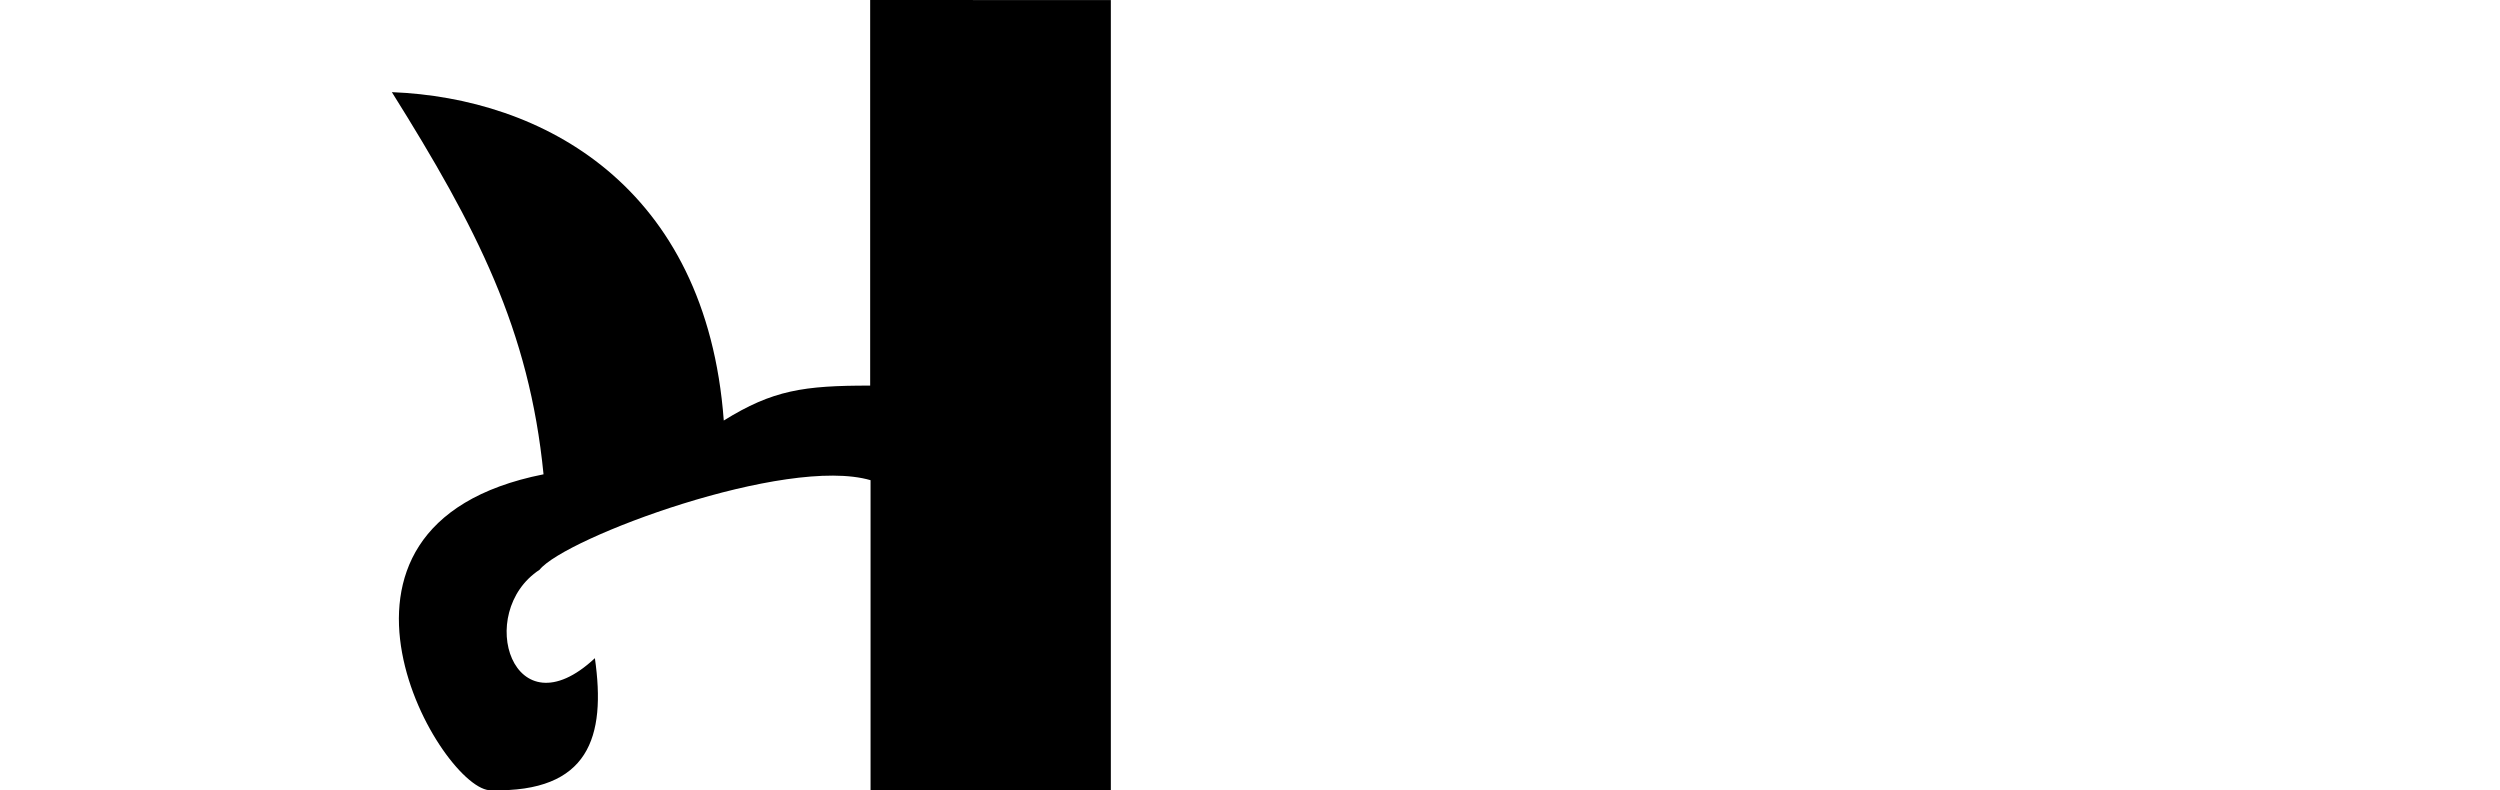 <?xml version="1.0" encoding="UTF-8" standalone="no"?>
<!-- Created with Inkscape (http://www.inkscape.org/) -->

<svg
   xmlns:dc="http://purl.org/dc/elements/1.1/"
   xmlns:cc="http://creativecommons.org/ns#"
   xmlns:rdf="http://www.w3.org/1999/02/22-rdf-syntax-ns#"
   xmlns:svg="http://www.w3.org/2000/svg"
   xmlns="http://www.w3.org/2000/svg"
   xmlns:sodipodi="http://sodipodi.sourceforge.net/DTD/sodipodi-0.dtd"
   xmlns:inkscape="http://www.inkscape.org/namespaces/inkscape"
   width="2048"
   height="647.44"
   id="svg6403"
   version="1.1"
   inkscape:version="0.48.0 r9654"
   sodipodi:docname="dza.svg">
  <defs
     id="defs6405" />
  <sodipodi:namedview
     id="base"
     pagecolor="#ffffff"
     bordercolor="#666666"
     borderopacity="1.0"
     inkscape:pageopacity="0.0"
     inkscape:pageshadow="2"
     inkscape:zoom="0.33691406"
     inkscape:cx="1024"
     inkscape:cy="349.5"
     inkscape:document-units="px"
     inkscape:current-layer="layer1"
     showgrid="false"
     showguides="true"
     inkscape:guide-bbox="true"
     inkscape:window-width="851"
     inkscape:window-height="657"
     inkscape:window-x="1783"
     inkscape:window-y="80"
     inkscape:window-maximized="0">
    <sodipodi:guide
       orientation="1,0"
       position="910,740"
       id="guide6418" />
    <sodipodi:guide
       orientation="1,0"
       position="713,948.571"
       id="guide6420" />
  </sodipodi:namedview>
  <g
     inkscape:label="Layer 1"
     inkscape:groupmode="layer"
     id="layer1"
     transform="translate(0,-404.922)">
    <path
       style="fill:#000000;fill-opacity:1;stroke:none"
       d="M 445.262,793.475 C 433.561,674.857 390.653,591.68 321.015,480.409 c 122.857,4.788 257.545,76.407 271.905,269.009 40.131,-24.946 65.487,-28.67 119.923,-28.609 l 0,-315.889 197.157,0.063 0,647.378 -196.843,9e-4 0,-254.071 c -69.354,-20.266 -250.219,47.195 -271.133,73.36 -53.552,35.131 -21.697,135.071 45.308,72.449 9.229,64.705 -4.789,109.969 -84.64,108.212 -39.694,2.848 -169.946,-216.66 42.57,-258.838 z"
       id="path4691-9"
       inkscape:connector-curvature="0"
       sodipodi:nodetypes="cccccccccccccc" />
  </g>
</svg>
